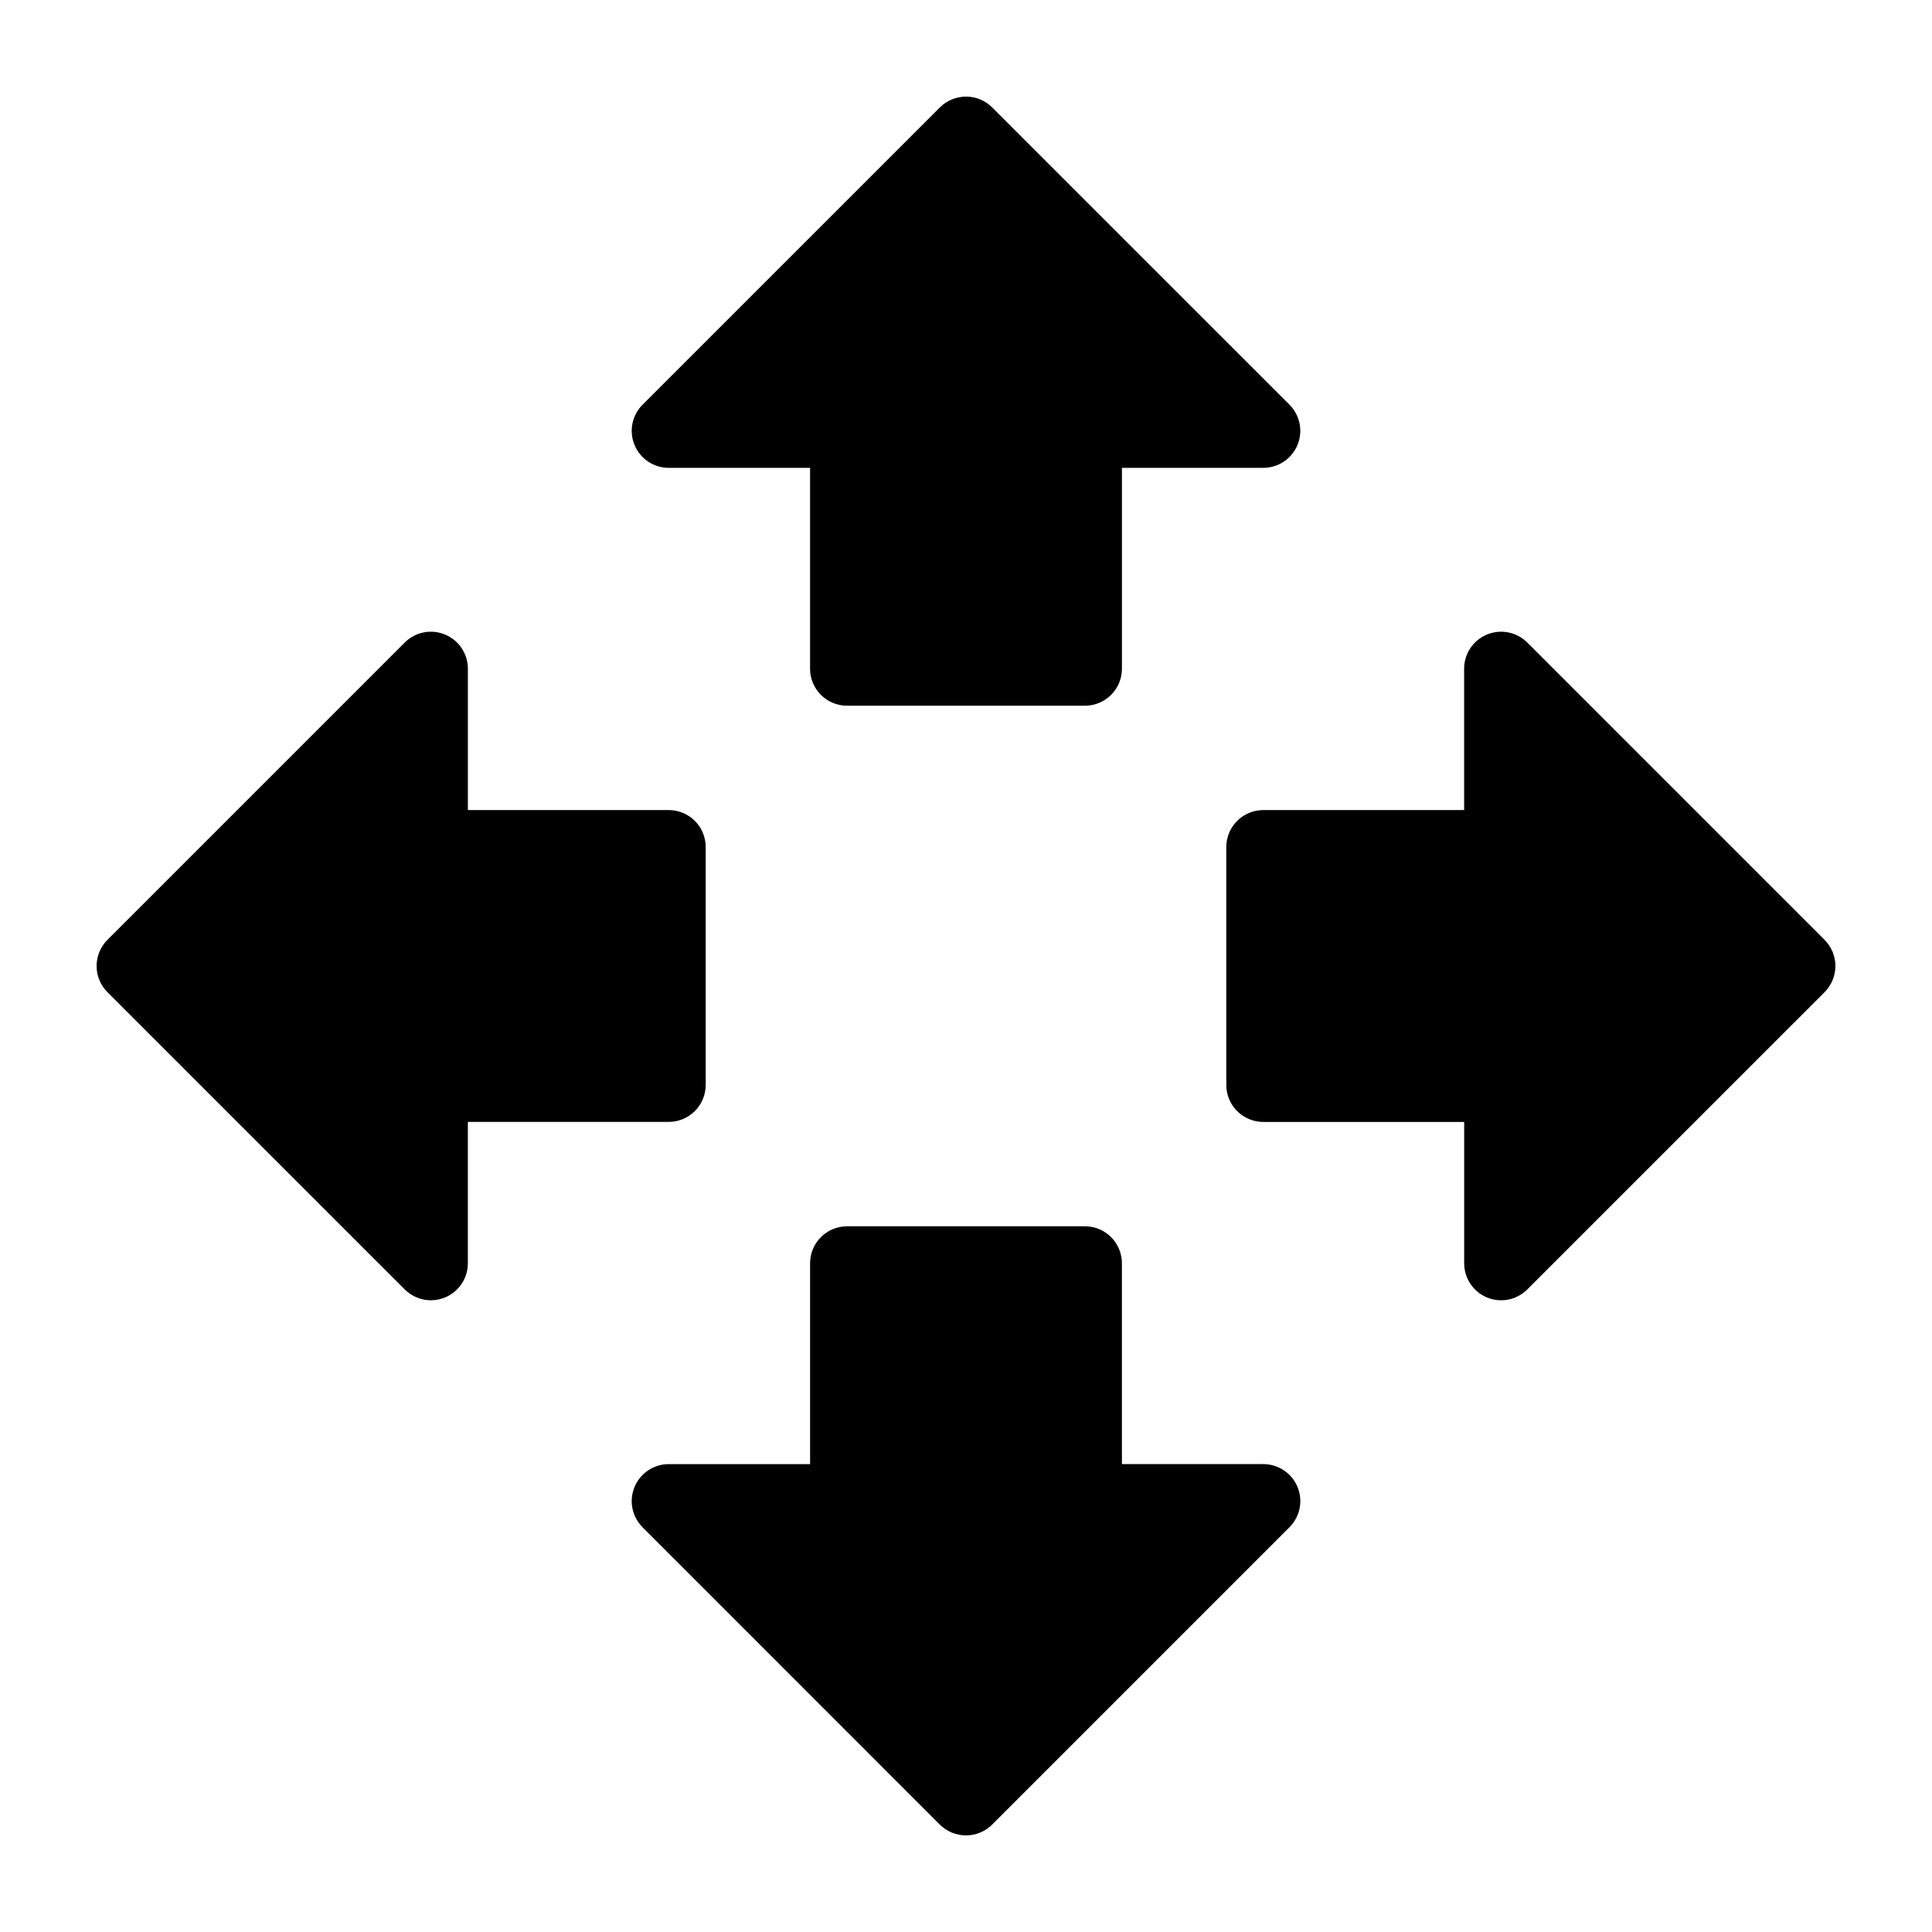 <svg xmlns="http://www.w3.org/2000/svg" xmlns:xlink="http://www.w3.org/1999/xlink" version="1.1" x="0px" y="0px" viewBox="0 0 100 100" enable-background="new 0 0 100 100" xml:space="preserve"><path d="M34.612,24.216h7.317v10.396c0,1.058,0.857,1.915,1.915,1.915h12.311c1.059,0,1.916-0.857,1.916-1.915V24.216h7.316  c0.773,0,1.473-0.466,1.77-1.182c0.297-0.716,0.133-1.539-0.415-2.087L51.354,5.561c-0.748-0.747-1.958-0.747-2.707,0L33.259,20.947  c-0.548,0.548-0.712,1.371-0.415,2.087C33.14,23.75,33.839,24.216,34.612,24.216z"/><path d="M65.389,75.782H58.07V65.387c0-1.058-0.857-1.914-1.916-1.914H43.845c-1.058,0-1.915,0.856-1.915,1.914v10.396h-7.317  c-0.773,0-1.473,0.466-1.769,1.182c-0.297,0.717-0.133,1.539,0.415,2.087l15.388,15.39C49.005,94.798,49.492,95,50,95  s0.995-0.202,1.354-0.561l15.389-15.39c0.548-0.548,0.712-1.37,0.415-2.087C66.859,76.248,66.161,75.782,65.389,75.782z"/><path d="M94.439,48.646L79.052,33.258c-0.548-0.548-1.37-0.711-2.087-0.415c-0.716,0.296-1.182,0.995-1.182,1.769v7.317H65.389  c-1.059,0-1.916,0.857-1.916,1.915v12.311c0,1.059,0.857,1.916,1.916,1.916h10.396v7.316c0,0.774,0.466,1.473,1.182,1.77  c0.237,0.099,0.486,0.146,0.732,0.146c0.497,0,0.987-0.194,1.354-0.562l15.388-15.387C94.798,50.995,95,50.508,95,50  S94.798,49.005,94.439,48.646z"/><path d="M36.527,56.154V43.844c0-1.058-0.857-1.915-1.915-1.915H24.217v-7.317c0-0.773-0.466-1.473-1.182-1.769  c-0.717-0.296-1.539-0.133-2.087,0.415L5.561,48.646C5.202,49.005,5,49.492,5,50s0.202,0.995,0.561,1.354L20.948,66.74  c0.366,0.365,0.855,0.562,1.354,0.562c0.246,0,0.495-0.048,0.732-0.146c0.716-0.297,1.182-0.994,1.182-1.77V58.07h10.396  C35.67,58.068,36.527,57.212,36.527,56.154z"/></svg>